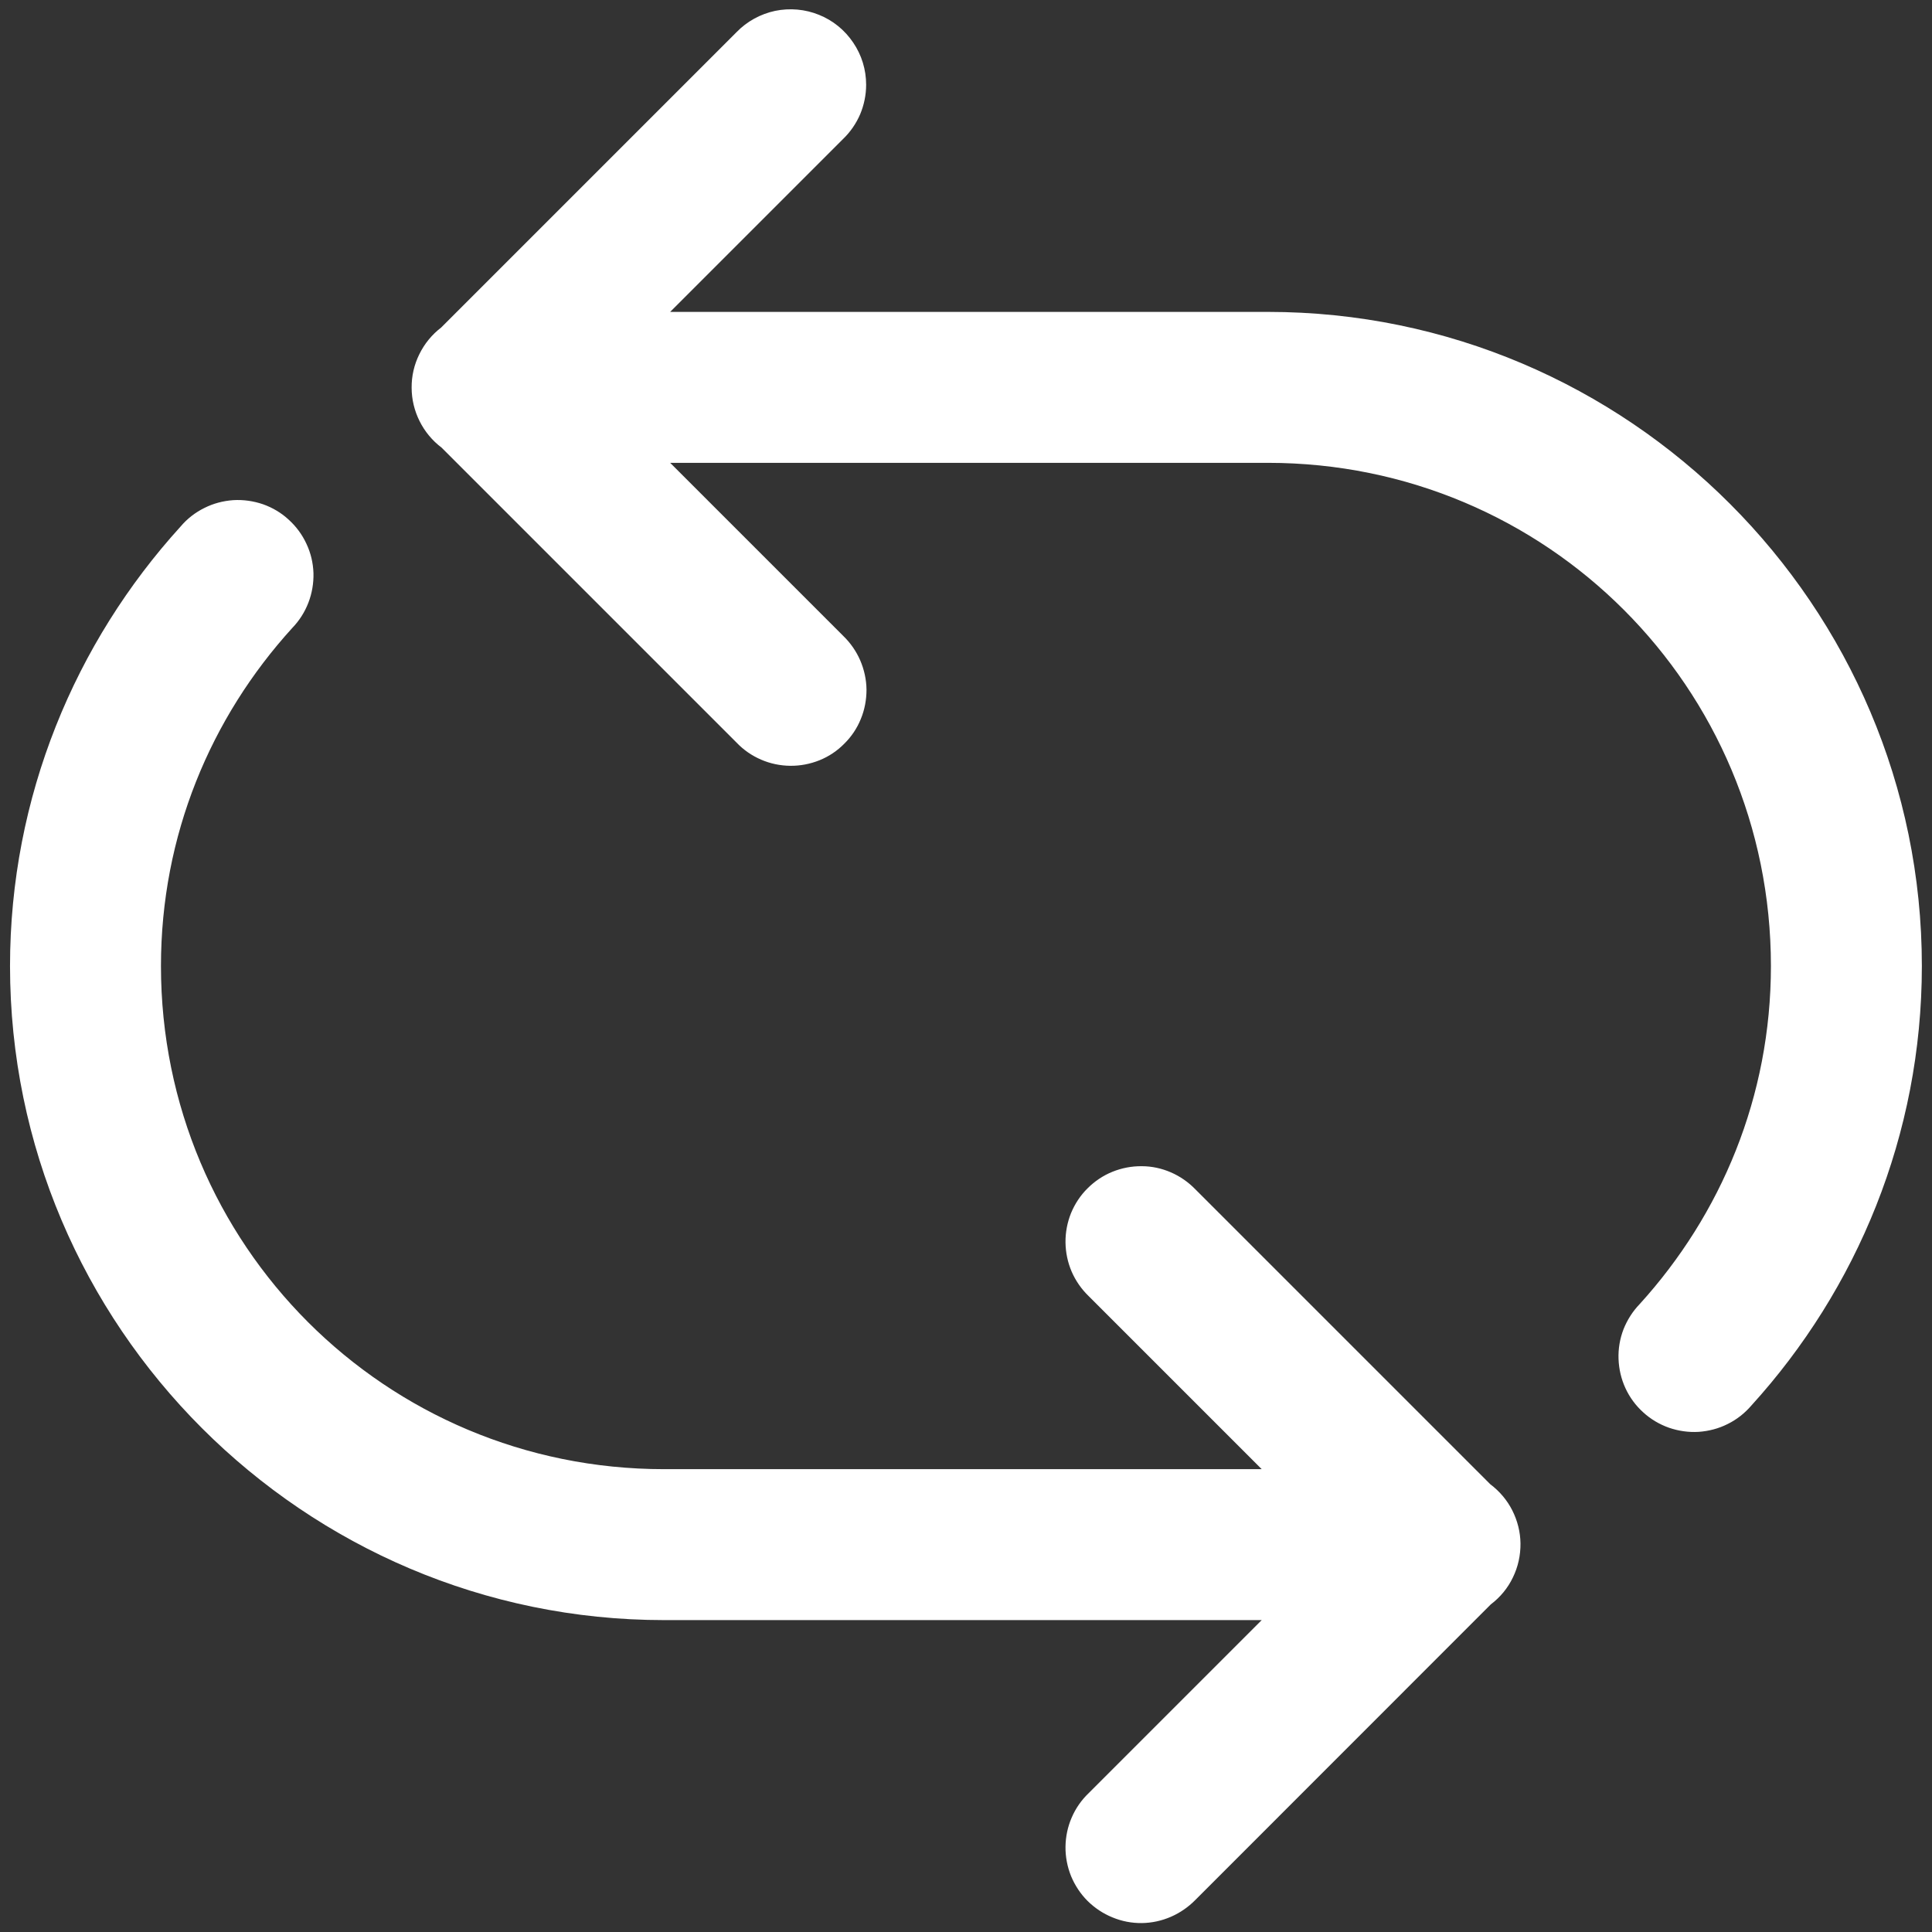 <svg width="16" height="16" viewBox="0 0 16 16" fill="none" xmlns="http://www.w3.org/2000/svg">
<rect x="0" y="0" width="16" height="16" fill="#333333" stroke="none"/>
<path d="M15.916 8C15.916 5.016 13.484 2.583 10.5 2.583L5.55 2.583L6.983 1.15C7.043 1.092 7.091 1.022 7.124 0.945C7.156 0.868 7.173 0.785 7.173 0.702C7.173 0.577 7.136 0.456 7.066 0.353C6.997 0.25 6.898 0.169 6.783 0.123C6.668 0.076 6.541 0.065 6.419 0.09C6.298 0.116 6.186 0.177 6.1 0.266L3.653 2.713C3.577 2.771 3.515 2.847 3.473 2.933C3.43 3.019 3.408 3.115 3.409 3.211C3.409 3.307 3.432 3.402 3.475 3.488C3.518 3.574 3.58 3.649 3.657 3.707L6.1 6.15C6.157 6.21 6.226 6.258 6.303 6.291C6.379 6.324 6.461 6.341 6.544 6.342C6.627 6.343 6.71 6.327 6.787 6.296C6.864 6.265 6.934 6.218 6.992 6.159C7.051 6.101 7.098 6.031 7.129 5.954C7.161 5.877 7.176 5.794 7.176 5.711C7.175 5.628 7.157 5.546 7.124 5.469C7.091 5.393 7.043 5.324 6.983 5.266L5.55 3.833L10.5 3.833C12.808 3.833 14.666 5.692 14.666 8C14.666 9.082 14.254 10.057 13.579 10.8C13.521 10.86 13.476 10.931 13.445 11.009C13.415 11.087 13.401 11.17 13.404 11.254C13.407 11.338 13.426 11.42 13.461 11.496C13.496 11.572 13.546 11.64 13.608 11.696C13.67 11.753 13.743 11.796 13.822 11.824C13.901 11.851 13.984 11.863 14.068 11.858C14.151 11.852 14.233 11.831 14.308 11.793C14.383 11.756 14.449 11.704 14.504 11.64C15.377 10.68 15.916 9.401 15.916 8ZM12.592 12.782C12.591 12.687 12.567 12.593 12.524 12.508C12.481 12.423 12.418 12.349 12.342 12.292L9.9 9.85C9.842 9.79 9.773 9.742 9.697 9.709C9.621 9.676 9.539 9.658 9.456 9.658C9.372 9.657 9.29 9.673 9.213 9.704C9.136 9.735 9.066 9.782 9.007 9.841C8.948 9.899 8.902 9.969 8.87 10.046C8.839 10.123 8.823 10.206 8.824 10.289C8.825 10.372 8.842 10.454 8.875 10.531C8.908 10.607 8.956 10.676 9.016 10.734L10.449 12.167L5.5 12.167C3.191 12.167 1.333 10.308 1.333 8C1.333 6.918 1.745 5.943 2.42 5.201C2.479 5.14 2.524 5.069 2.554 4.991C2.584 4.913 2.598 4.83 2.596 4.746C2.593 4.662 2.574 4.58 2.538 4.504C2.503 4.428 2.453 4.36 2.391 4.304C2.33 4.247 2.257 4.204 2.178 4.176C2.099 4.149 2.015 4.137 1.932 4.142C1.848 4.148 1.767 4.169 1.692 4.207C1.617 4.244 1.55 4.296 1.496 4.36C0.623 5.32 0.083 6.599 0.083 8C0.083 10.984 2.516 13.417 5.5 13.417L10.449 13.417L9.016 14.85C8.956 14.907 8.908 14.976 8.875 15.053C8.842 15.129 8.825 15.211 8.824 15.294C8.823 15.377 8.839 15.46 8.87 15.537C8.902 15.614 8.948 15.684 9.007 15.743C9.066 15.801 9.136 15.848 9.213 15.879C9.29 15.911 9.372 15.927 9.456 15.926C9.539 15.925 9.621 15.907 9.697 15.874C9.773 15.841 9.842 15.793 9.9 15.734L12.346 13.287C12.424 13.228 12.487 13.152 12.529 13.064C12.572 12.976 12.593 12.88 12.592 12.782Z" fill="white"/>
</svg>
